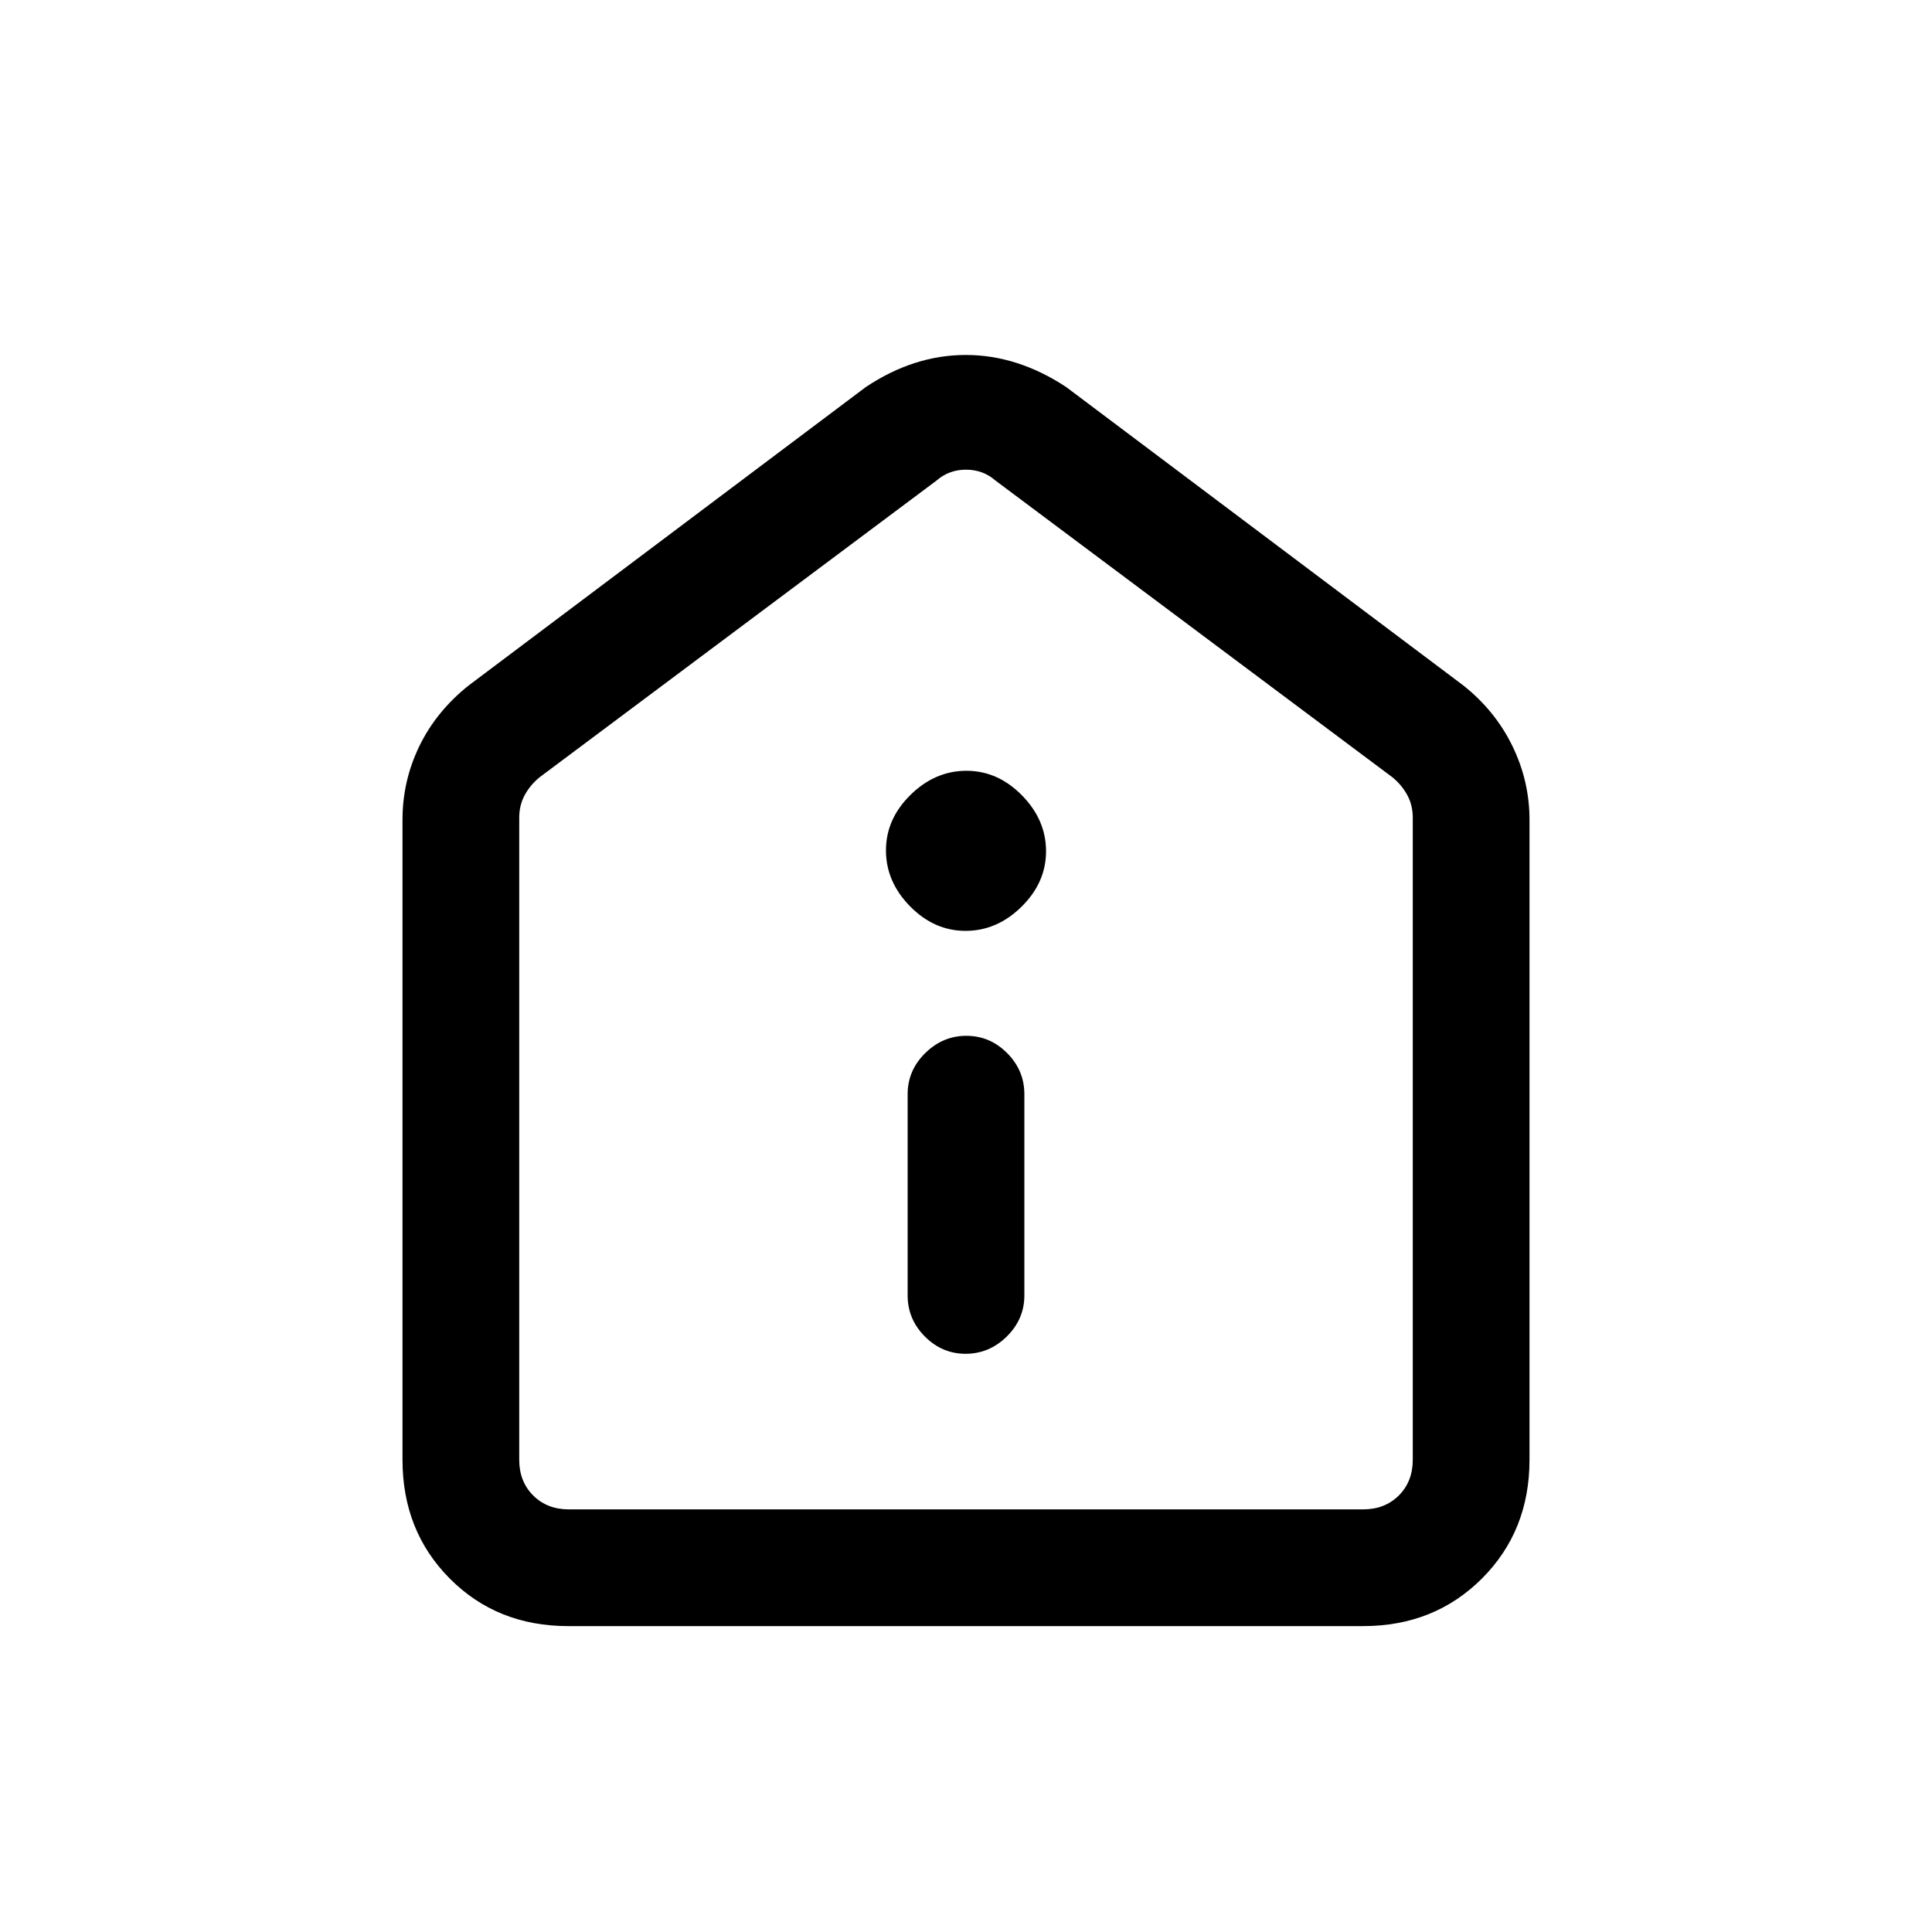 <svg xmlns="http://www.w3.org/2000/svg" height="20" viewBox="0 -960 960 960" width="20"><path d="M479.82-287.31q11.72 0 20.45-8.6 8.73-8.6 8.73-20.4v-100q0-11.8-8.55-20.4-8.54-8.6-20.27-8.6-11.72 0-20.45 8.6-8.73 8.6-8.73 20.4v100q0 11.8 8.55 20.4 8.54 8.6 20.27 8.6Zm-.03-210.15q15.59 0 27.79-11.98 12.19-11.99 12.19-27.58 0-15.6-11.98-27.79T480.21-577q-15.59 0-27.79 11.98-12.19 11.98-12.19 27.58 0 15.59 11.98 27.79 11.98 12.19 27.58 12.19ZM282.33-152q-35.37 0-58.85-23.63Q200-199.26 200-234.62v-318.07q0-19.29 8.37-36.55 8.36-17.26 24.48-30.14l197.38-148.31q23.91-15.93 49.65-15.93t49.89 15.93l197.38 148.31q15.81 12.55 24.33 30.02 8.52 17.47 8.52 36.67v318.07q0 35.36-23.64 58.99Q712.71-152 677.34-152H282.33Zm.29-58h394.76q10.77 0 17.7-6.92 6.92-6.93 6.92-17.7v-319.07q0-6.16-2.69-11.16t-7.31-8.84L494.62-721.23q-6.16-5.39-14.62-5.39-8.46 0-14.62 5.39L268-573.69q-4.62 3.84-7.31 8.84-2.69 5-2.69 11.16v319.07q0 10.77 6.92 17.7 6.93 6.92 17.7 6.92ZM480-468.69Z"/></svg>